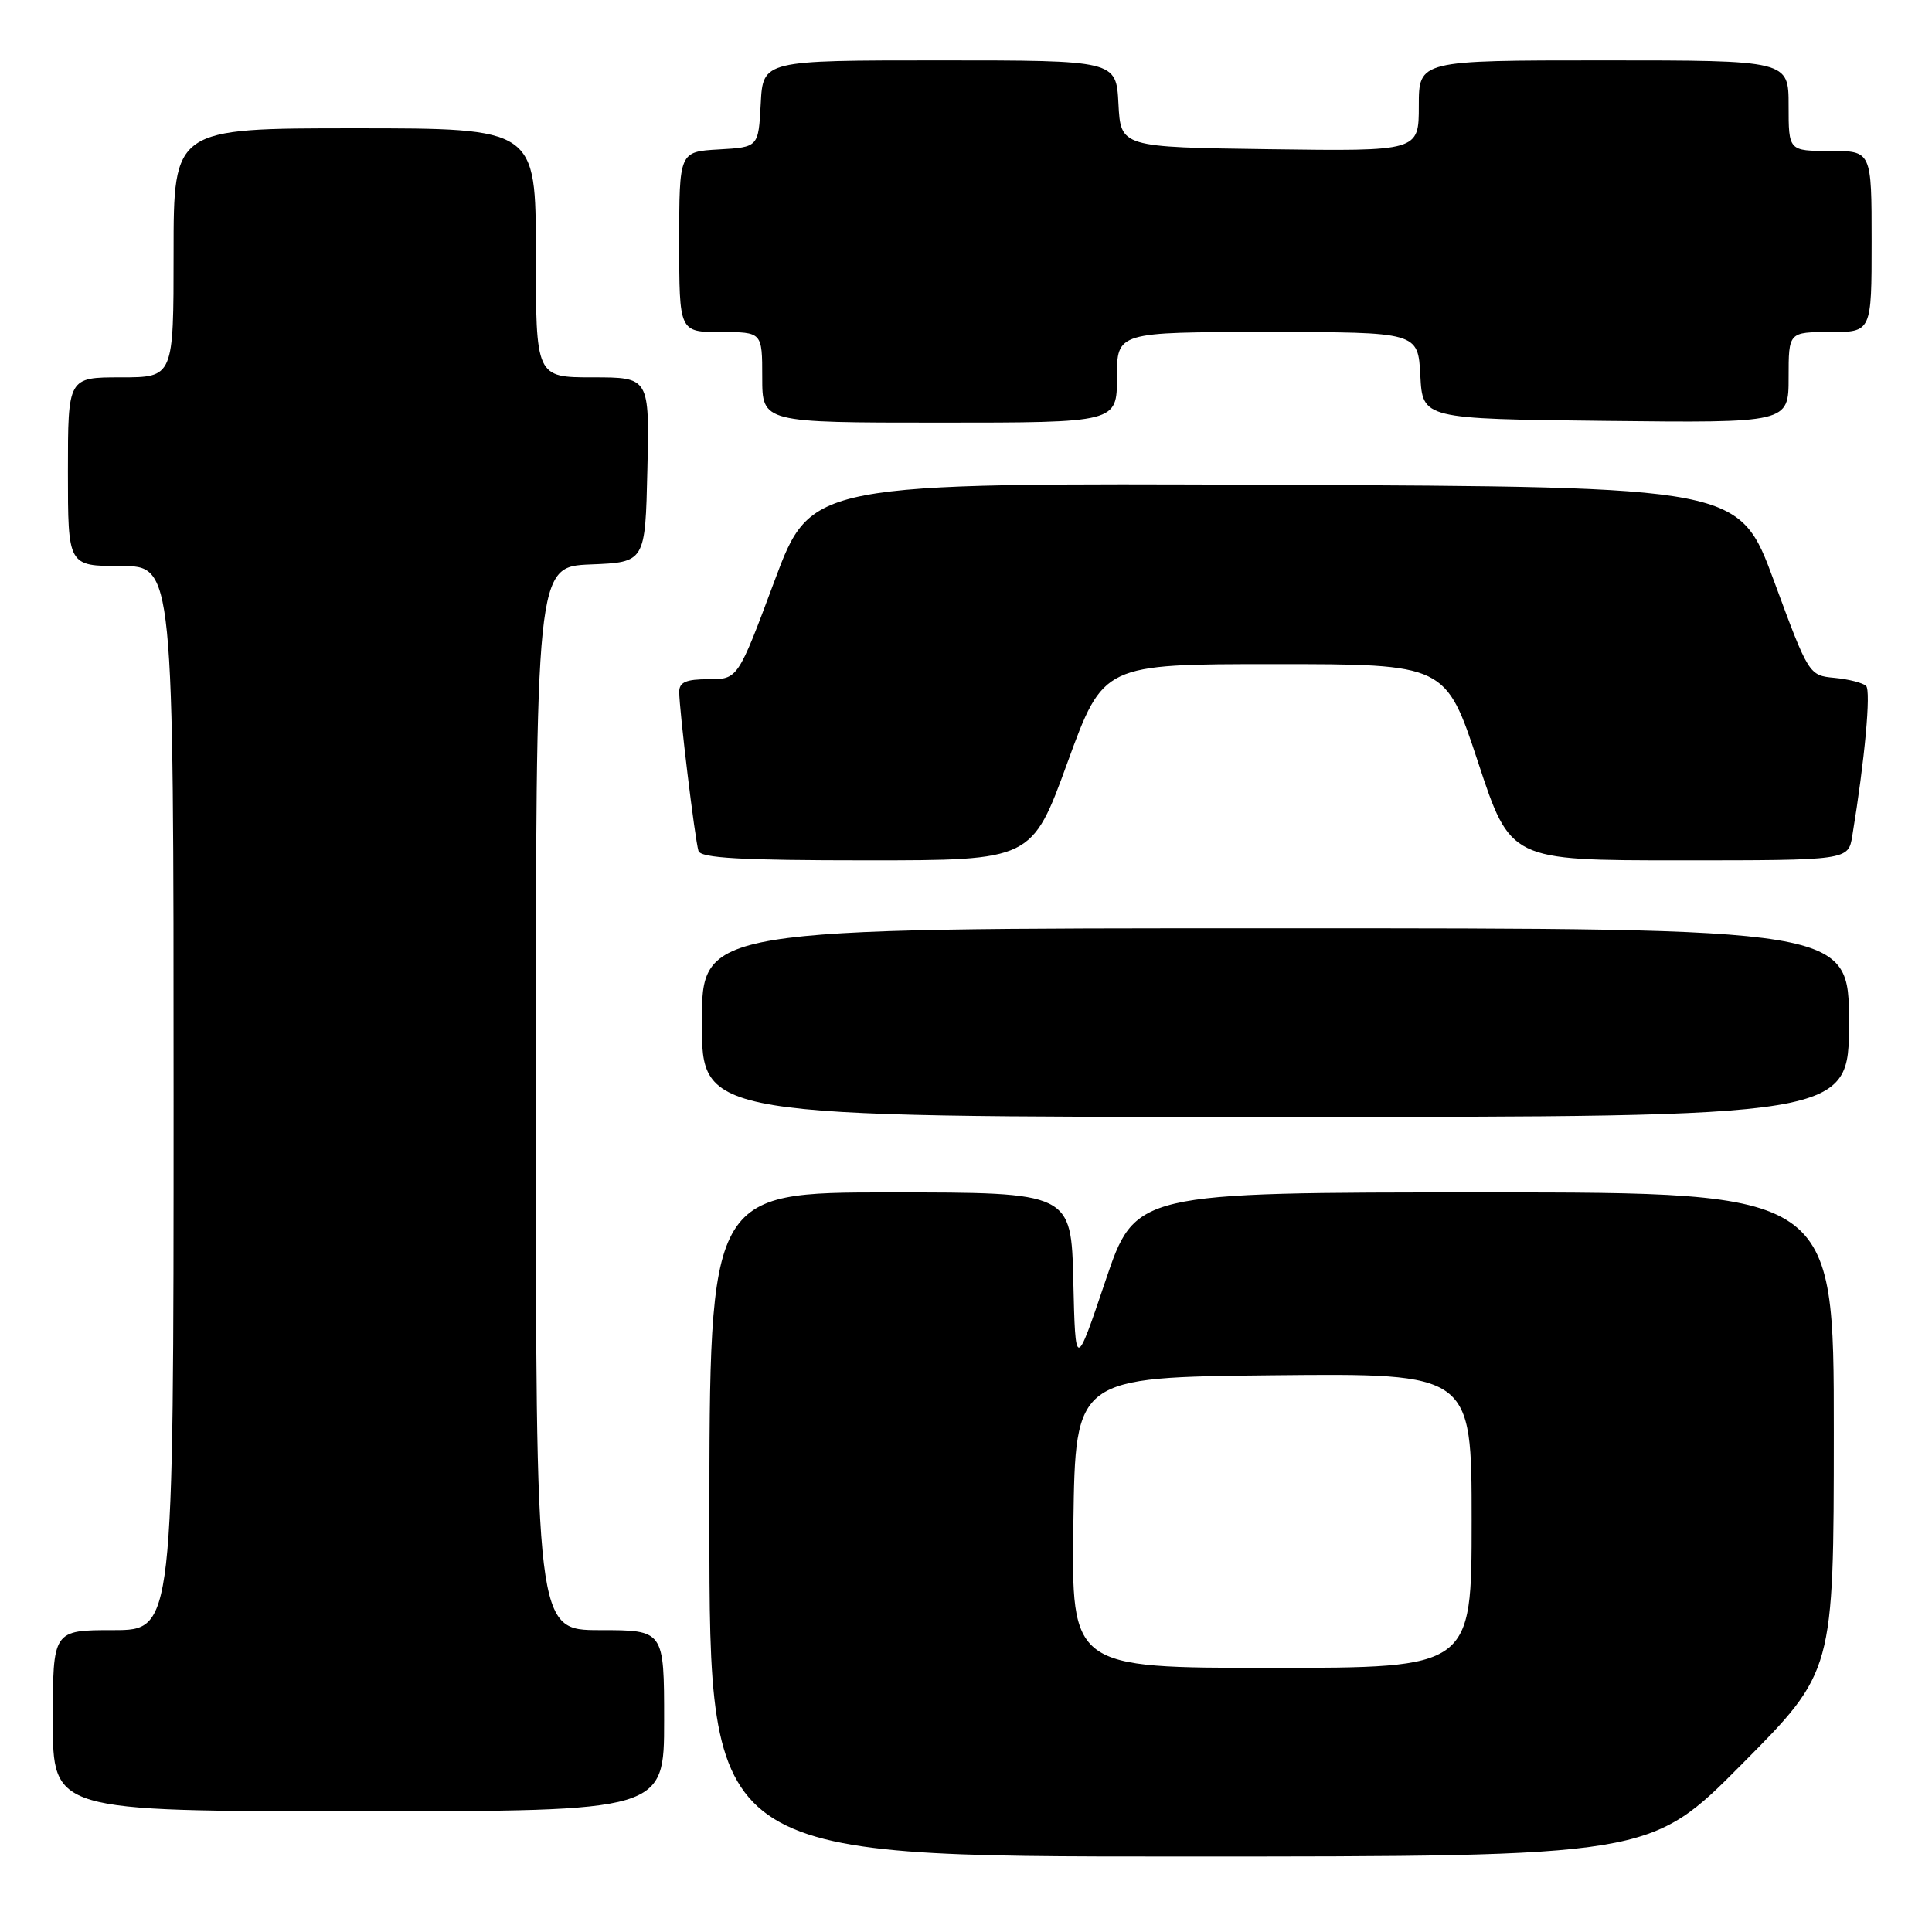 <?xml version="1.0" encoding="UTF-8" standalone="no"?>
<!DOCTYPE svg PUBLIC "-//W3C//DTD SVG 1.1//EN" "http://www.w3.org/Graphics/SVG/1.1/DTD/svg11.dtd" >
<svg xmlns="http://www.w3.org/2000/svg" xmlns:xlink="http://www.w3.org/1999/xlink" version="1.1" viewBox="0 0 256 256">
 <g >
 <path fill="currentColor"
d=" M 230.82 233.75 C 242.98 221.50 242.98 221.50 242.99 189.75 C 243.00 158.00 243.00 158.00 196.72 158.00 C 150.43 158.00 150.43 158.00 146.47 169.75 C 142.50 181.50 142.50 181.50 142.22 169.75 C 141.94 158.00 141.94 158.00 117.97 158.00 C 94.00 158.00 94.00 158.00 94.00 202.00 C 94.00 246.00 94.00 246.00 156.33 246.00 C 218.67 246.00 218.67 246.00 230.82 233.75 Z  M 88.00 228.00 C 88.00 216.00 88.00 216.00 79.50 216.00 C 71.00 216.00 71.00 216.00 71.00 145.54 C 71.00 75.09 71.00 75.09 78.25 74.79 C 85.50 74.50 85.50 74.50 85.78 62.25 C 86.06 50.00 86.06 50.00 78.53 50.00 C 71.00 50.00 71.00 50.00 71.00 33.50 C 71.00 17.00 71.00 17.00 47.00 17.00 C 23.00 17.00 23.00 17.00 23.00 33.50 C 23.00 50.00 23.00 50.00 16.00 50.00 C 9.00 50.00 9.00 50.00 9.00 62.50 C 9.00 75.00 9.00 75.00 16.00 75.00 C 23.00 75.00 23.00 75.00 23.00 145.50 C 23.00 216.00 23.00 216.00 15.00 216.00 C 7.00 216.00 7.00 216.00 7.00 228.00 C 7.00 240.00 7.00 240.00 47.50 240.00 C 88.00 240.00 88.00 240.00 88.00 228.00 Z  M 245.00 135.50 C 245.00 123.00 245.00 123.00 169.00 123.00 C 93.00 123.00 93.00 123.00 93.00 135.50 C 93.00 148.00 93.00 148.00 169.00 148.00 C 245.00 148.00 245.00 148.00 245.00 135.50 Z  M 141.46 101.00 C 146.20 88.00 146.20 88.00 168.88 88.00 C 191.56 88.00 191.56 88.00 195.85 101.00 C 200.14 114.00 200.14 114.00 222.52 114.00 C 244.91 114.00 244.91 114.00 245.44 110.75 C 247.10 100.66 247.93 91.54 247.27 90.89 C 246.84 90.48 244.97 90.00 243.09 89.82 C 239.70 89.50 239.66 89.45 235.07 77.00 C 230.46 64.50 230.46 64.50 168.97 64.24 C 107.47 63.98 107.47 63.98 102.62 76.99 C 97.77 90.00 97.77 90.00 93.88 90.00 C 90.91 90.00 90.00 90.39 90.00 91.68 C 90.00 94.05 92.08 111.24 92.55 112.75 C 92.84 113.70 98.19 114.00 114.83 114.00 C 136.73 114.00 136.73 114.00 141.46 101.00 Z  M 148.00 50.00 C 148.00 44.00 148.00 44.00 167.95 44.00 C 187.90 44.00 187.90 44.00 188.20 49.75 C 188.50 55.50 188.50 55.50 212.75 55.77 C 237.00 56.04 237.00 56.04 237.00 50.02 C 237.00 44.00 237.00 44.00 242.50 44.00 C 248.00 44.00 248.00 44.00 248.00 32.00 C 248.00 20.00 248.00 20.00 242.50 20.00 C 237.00 20.00 237.00 20.00 237.00 14.00 C 237.00 8.00 237.00 8.00 212.50 8.00 C 188.00 8.00 188.00 8.00 188.00 14.02 C 188.00 20.04 188.00 20.04 168.25 19.77 C 148.50 19.50 148.50 19.50 148.20 13.75 C 147.90 8.00 147.90 8.00 124.50 8.00 C 101.10 8.00 101.10 8.00 100.80 13.75 C 100.50 19.50 100.50 19.50 95.25 19.80 C 90.00 20.10 90.00 20.10 90.00 32.05 C 90.00 44.00 90.00 44.00 95.50 44.00 C 101.00 44.00 101.00 44.00 101.00 50.00 C 101.00 56.00 101.00 56.00 124.50 56.00 C 148.00 56.00 148.00 56.00 148.00 50.00 Z  M 142.23 201.75 C 142.50 182.50 142.50 182.50 168.75 182.23 C 195.00 181.97 195.00 181.97 195.00 201.48 C 195.00 221.00 195.00 221.00 168.48 221.00 C 141.96 221.00 141.96 221.00 142.23 201.75 Z "/>
</g>
</svg>